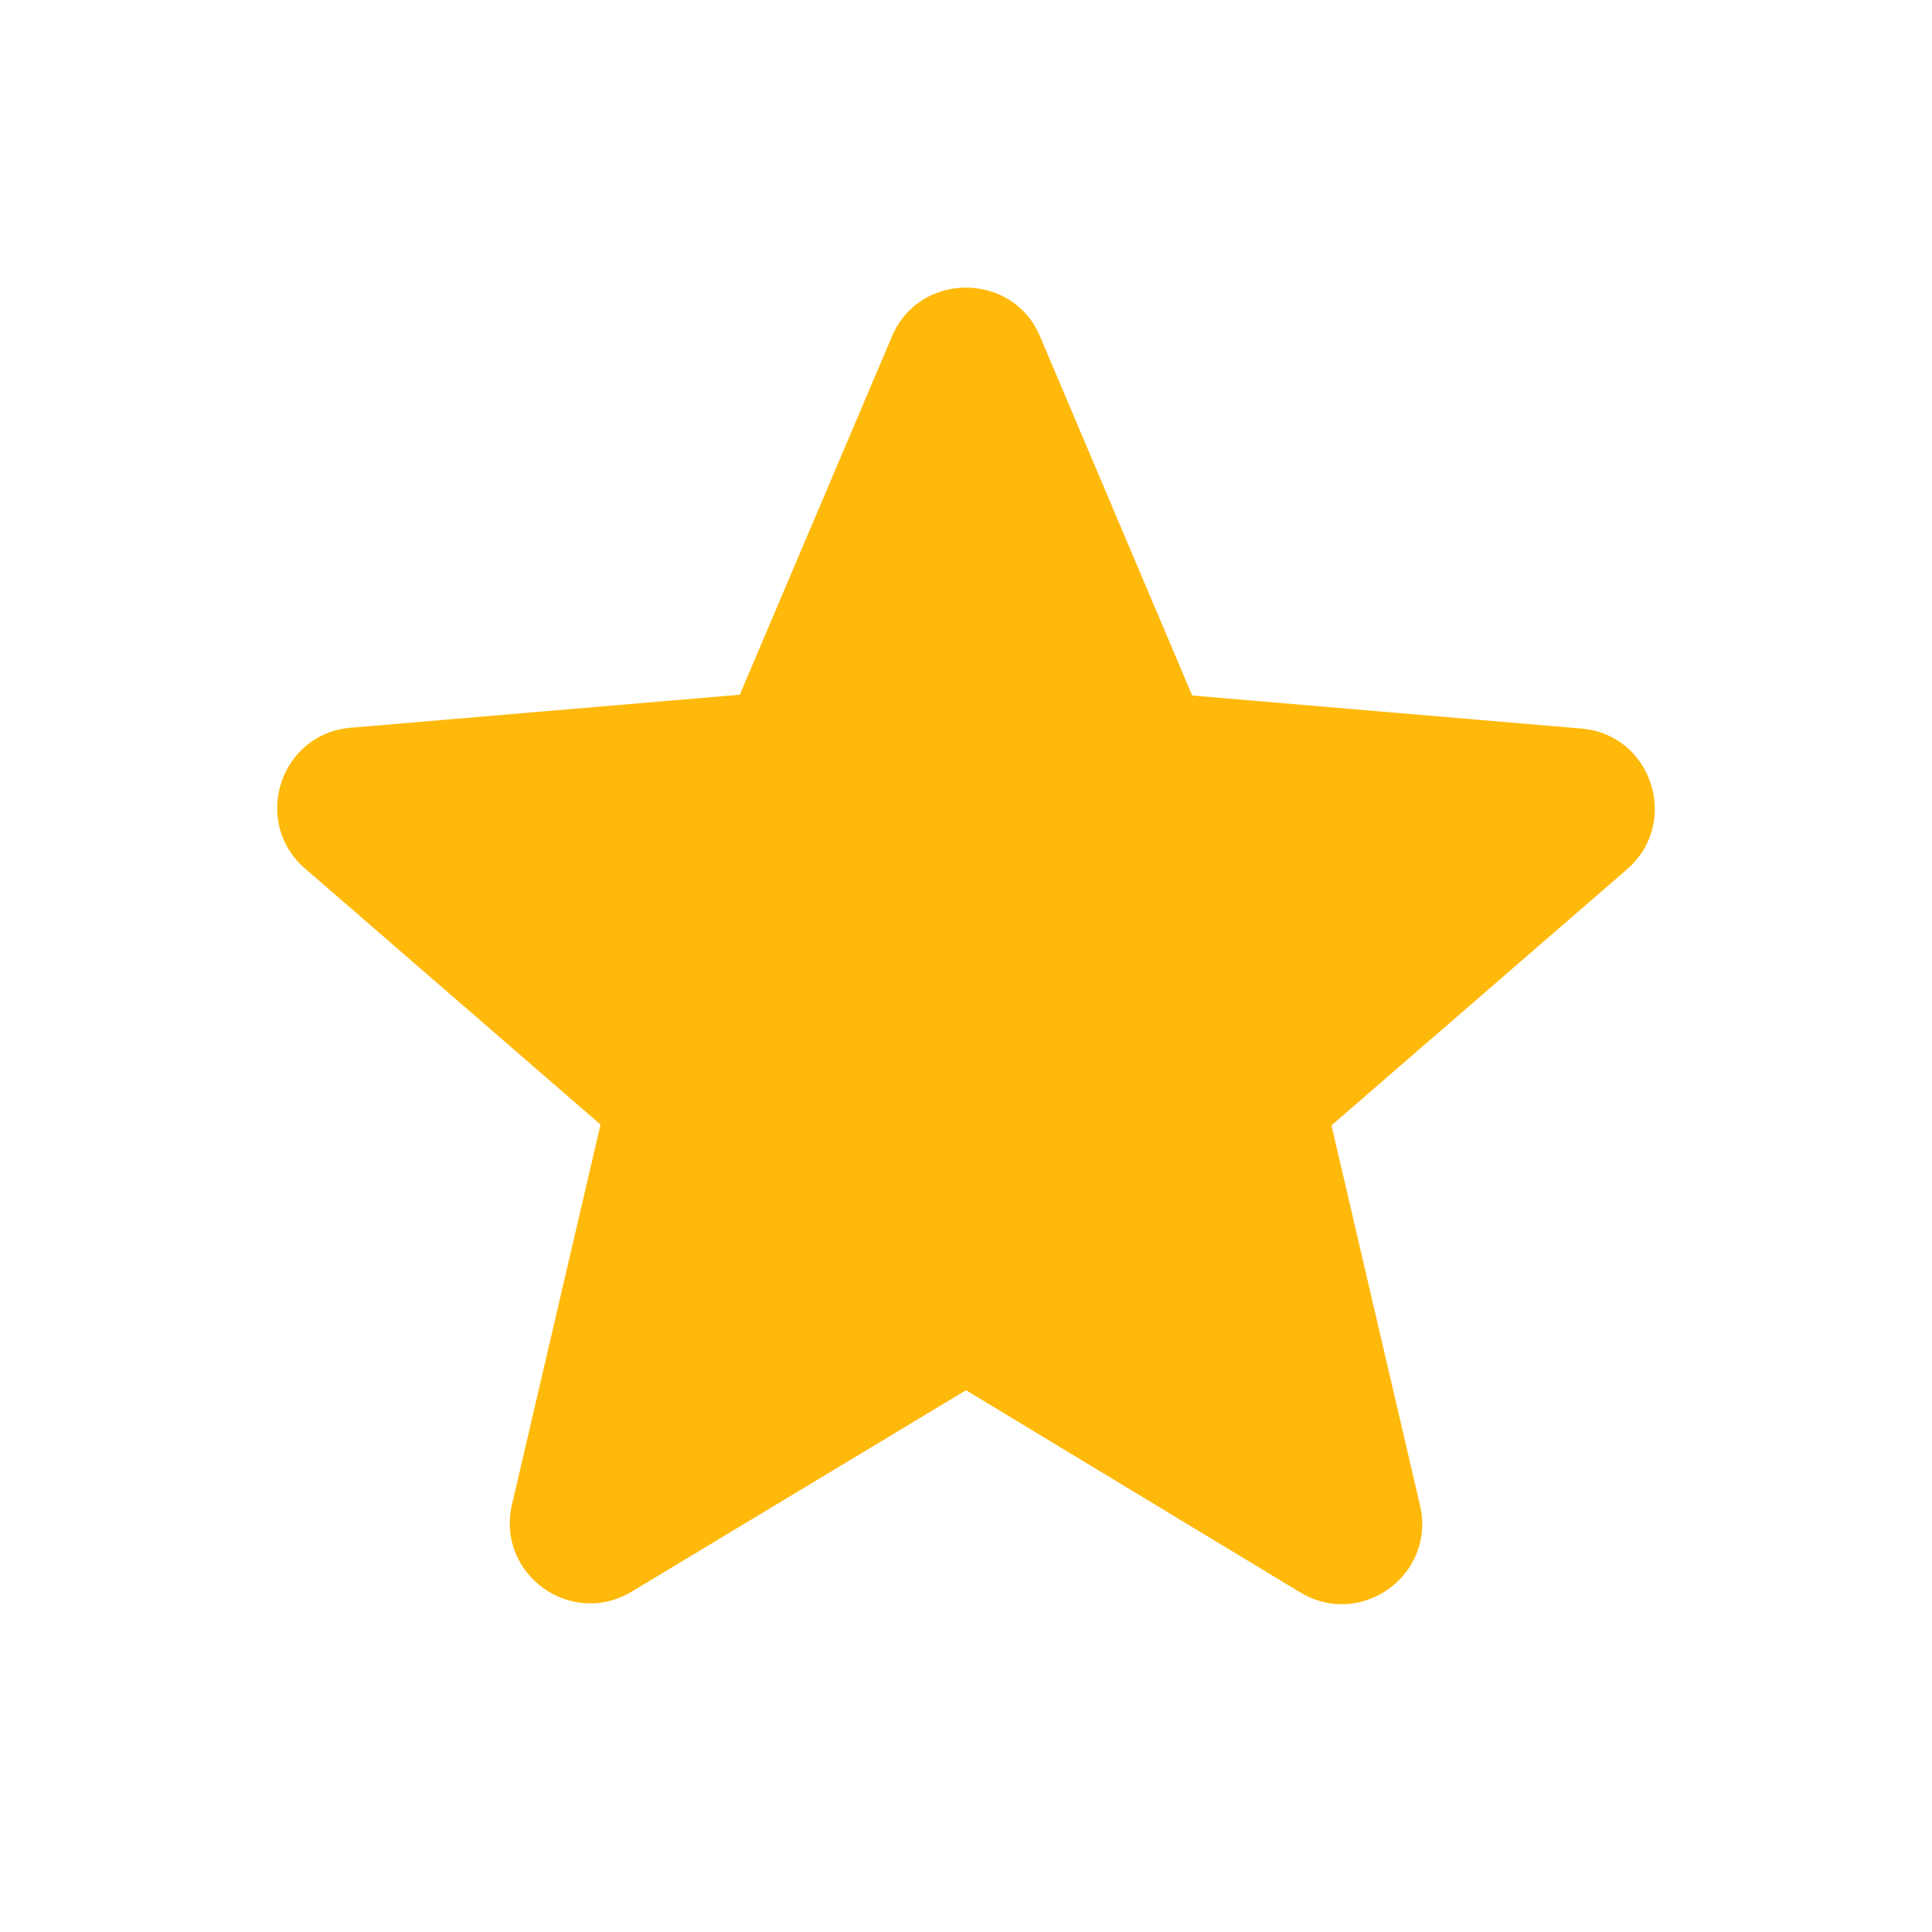 <?xml version="1.0" encoding="UTF-8"?>
<svg width="24px" height="24px" viewBox="0 0 24 24" version="1.1" xmlns="http://www.w3.org/2000/svg" xmlns:xlink="http://www.w3.org/1999/xlink">
    <!-- Generator: Sketch 59 (86127) - https://sketch.com -->
    <title>Icon/pro_store</title>
    <desc>Created with Sketch.</desc>
    <g id="Icon/pro_store" stroke="none" stroke-width="1" fill="none" fill-rule="evenodd">
        <g id="Icons/pro_store"></g>
        <g id="star-24px">
            <g id="Bounding_Boxes">
                <polygon id="Path" points="0 0 24 0 24 24 0 24"></polygon>
                <polygon id="Path" points="0 0 24 0 24 24 0 24"></polygon>
            </g>
            <g id="Rounded" transform="translate(3, 3)" fill="#FFB90B" fill-rule="nonzero">
                <path d="M9,14.27 L13.15,16.78 C13.91,17.24 14.84,16.56 14.64,15.7 L13.54,10.98 L17.21,7.8 C17.88,7.22 17.52,6.12 16.64,6.05 L11.81,5.64 L9.92,1.18 C9.58,0.37 8.42,0.37 8.08,1.18 L6.19,5.63 L1.36,6.04 C0.48,6.11 0.12,7.21 0.79,7.79 L4.46,10.97 L3.36,15.69 C3.16,16.55 4.09,17.23 4.85,16.77 L9,14.27 Z" id="Path"></path>
            </g>
        </g>
    </g>
</svg>